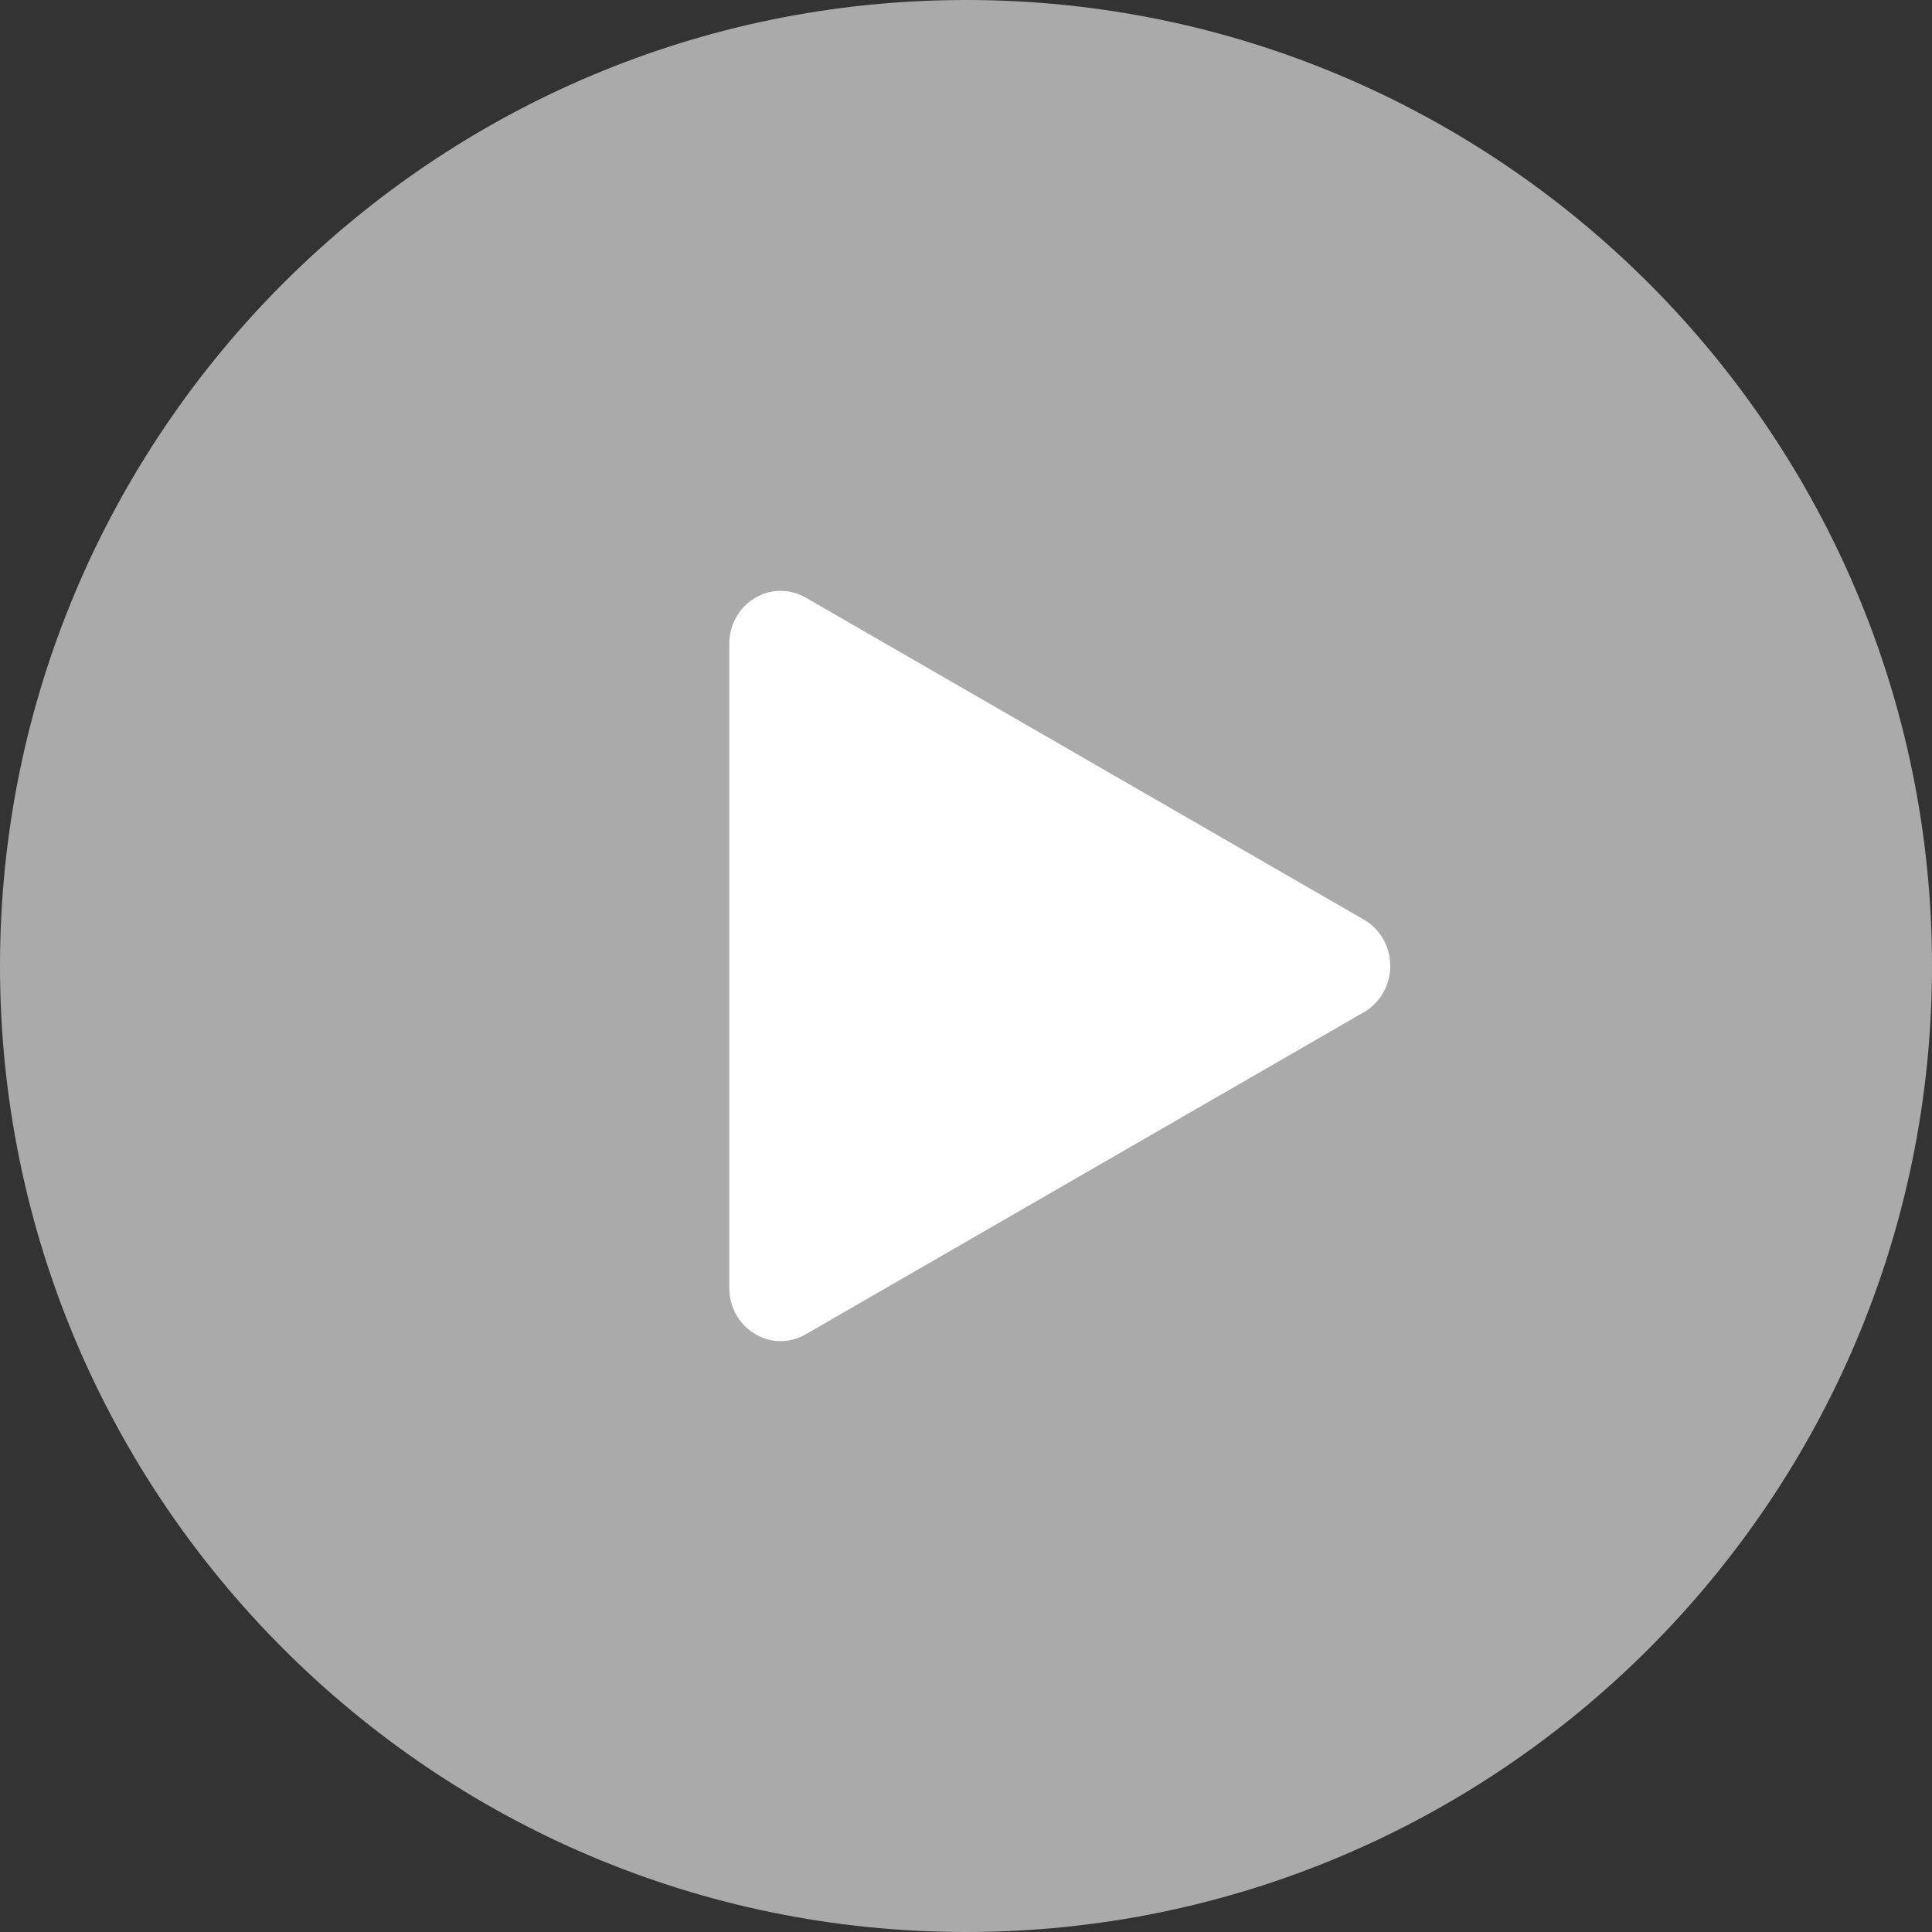 <?xml version="1.0" encoding="UTF-8"?>
<!DOCTYPE svg PUBLIC "-//W3C//DTD SVG 1.1//EN" "http://www.w3.org/Graphics/SVG/1.1/DTD/svg11.dtd">
<svg version="1.1" xmlns="http://www.w3.org/2000/svg" xmlns:xlink="http://www.w3.org/1999/xlink" x="0" y="0" width="103" height="103" viewBox="0, 0, 103, 103">
  <rect x="0" y="0" width="103" height="103" fill="#333333" stroke="none"/>
  <g id="Layer_1" transform="translate(0, 0)">
    <path d="M103,51.5 C103,79.897 79.897,103 51.5,103 C23.103,103 0,79.897 0,51.5 C0,23.102 23.103,-0 51.5,-0 C79.897,-0 103,23.102 103,51.5" fill="#AAAAAA"/>
    <path d="M72.712,49.029 C73.555,49.501 74.097,50.426 74.116,51.438 C74.116,51.444 74.115,51.45 74.115,51.457 C74.116,51.47 74.119,51.482 74.119,51.494 C74.119,52.516 73.581,53.461 72.713,53.963 L42.954,71.136 C42.546,71.373 42.081,71.5 41.614,71.5 C41.109,71.5 40.618,71.354 40.191,71.075 C39.378,70.576 38.88,69.668 38.88,68.659 L38.88,34.321 C38.88,33.322 39.395,32.394 40.225,31.896 C40.628,31.641 41.114,31.5 41.61,31.5 C42.079,31.5 42.544,31.625 42.954,31.859 L72.712,49.029" fill="#FFFFFF"/>
  </g>
</svg>
